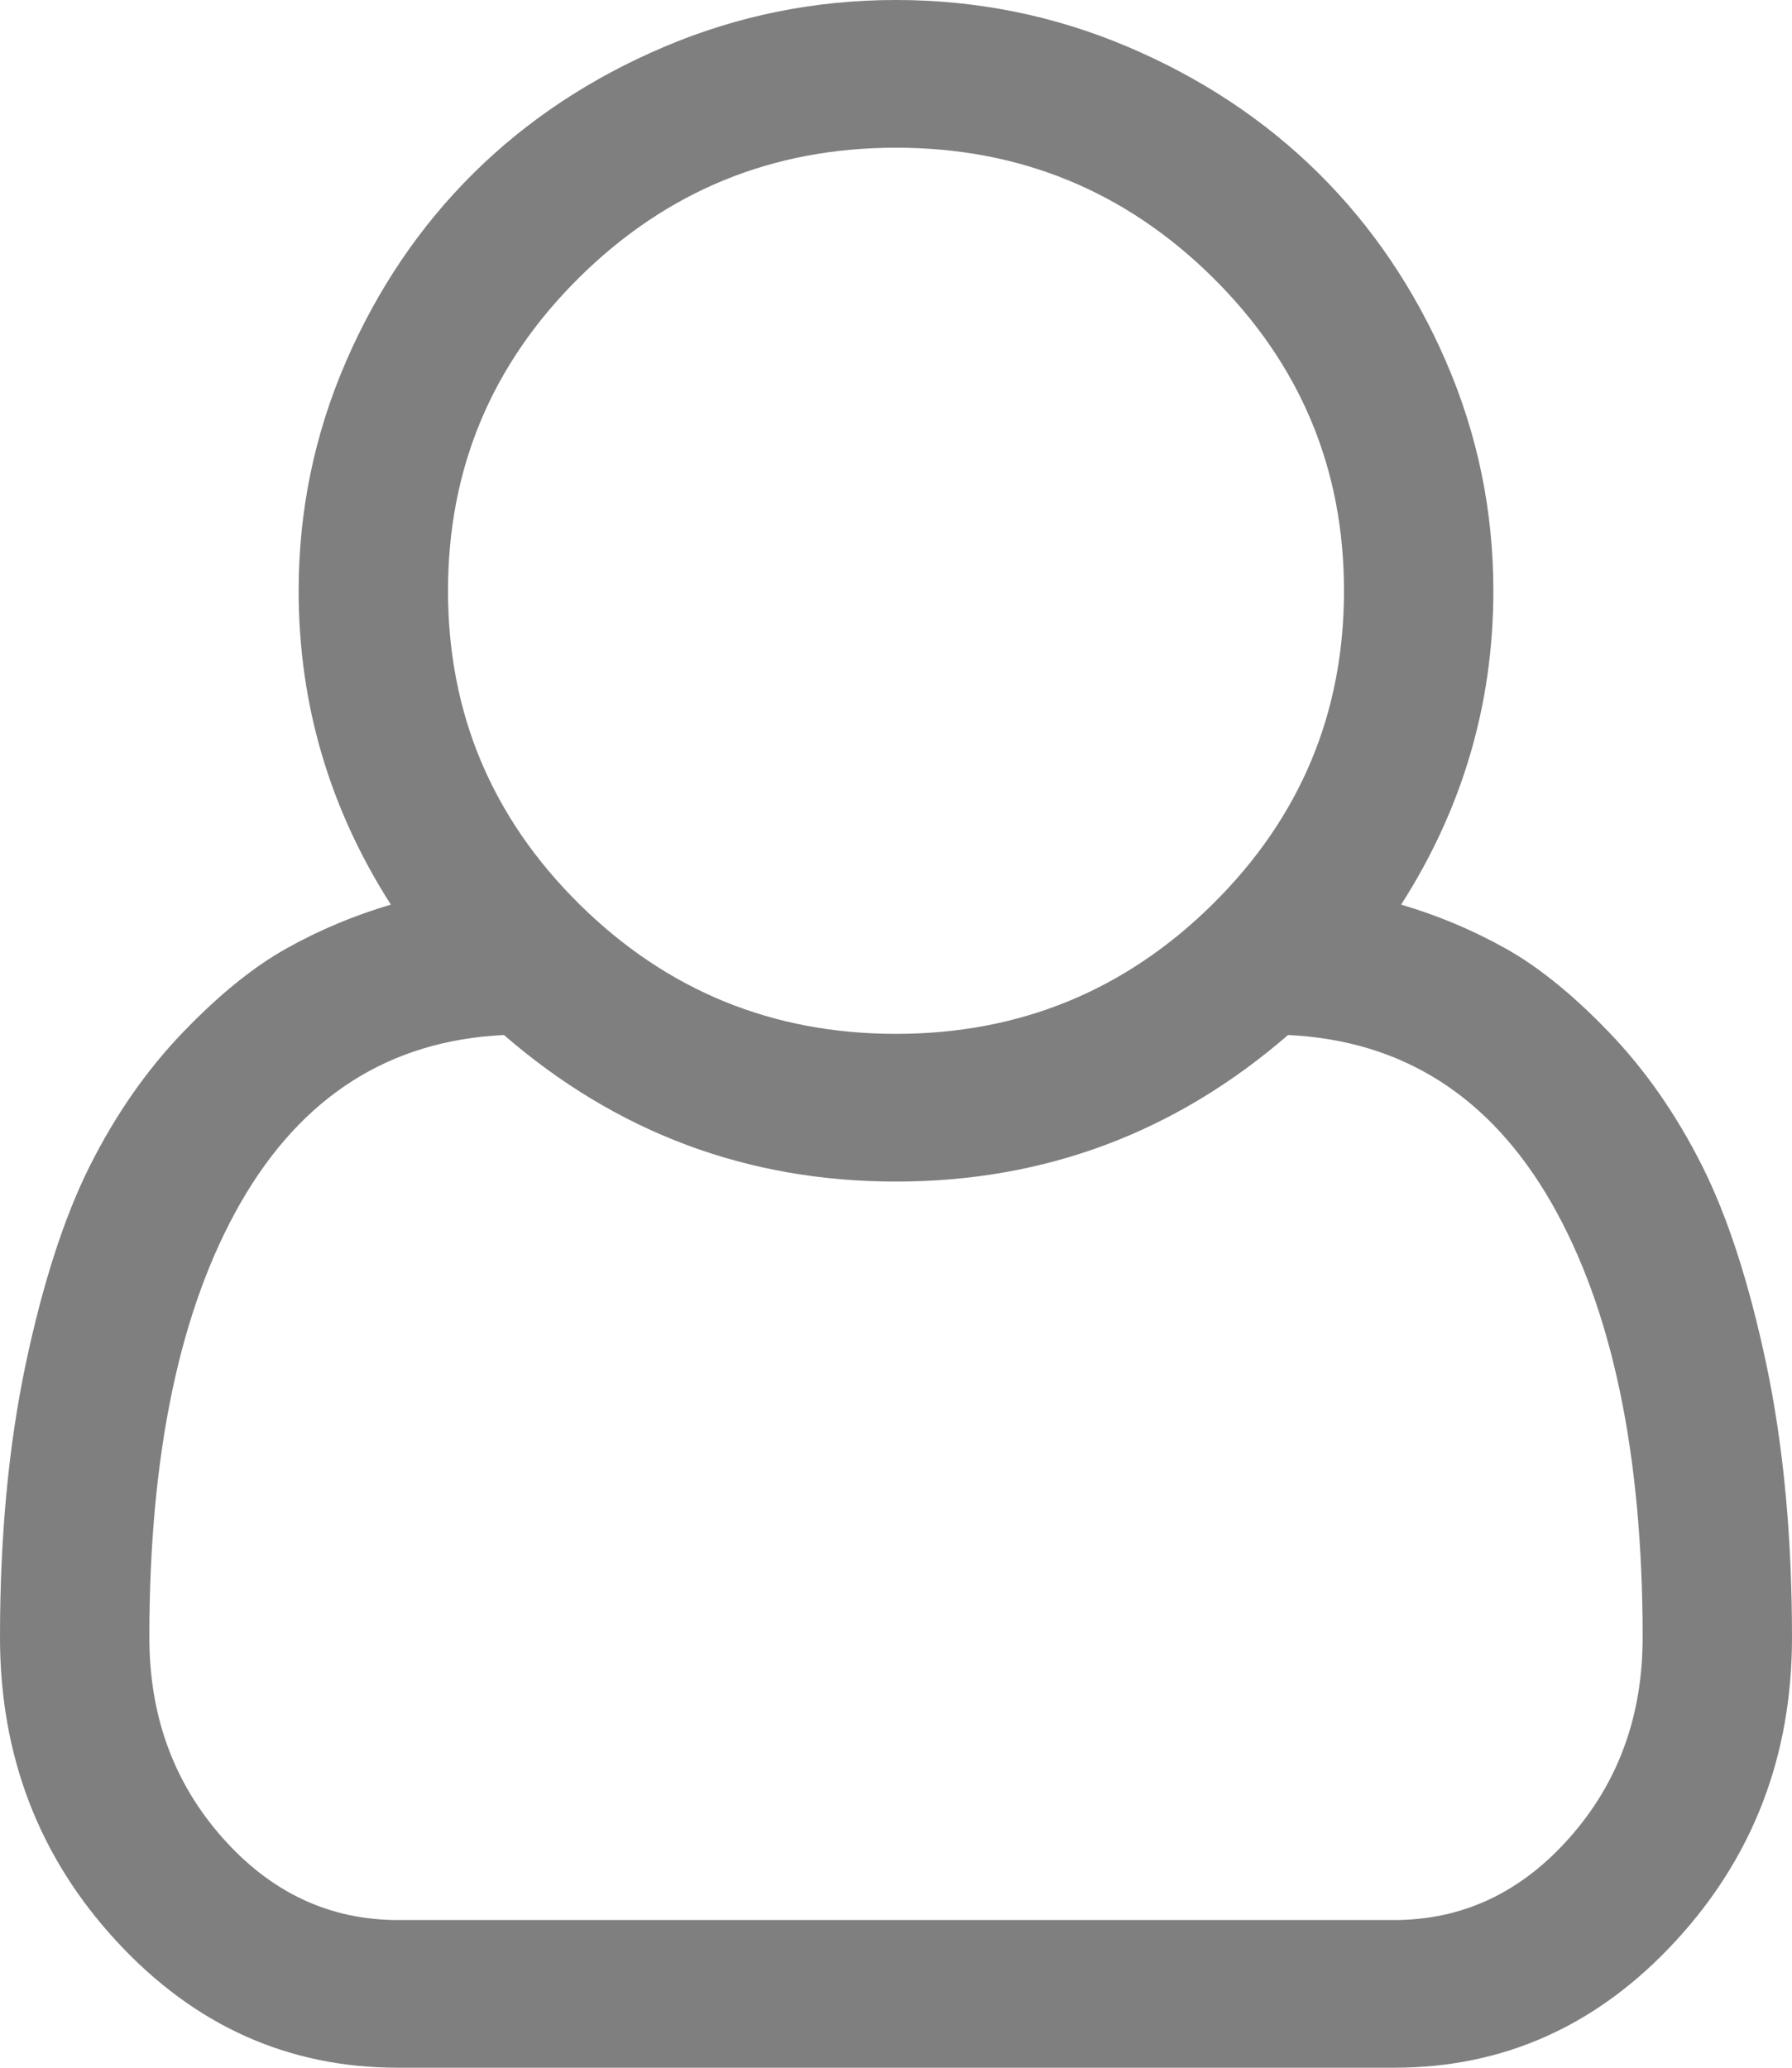 ﻿<?xml version="1.0" encoding="utf-8"?>
<svg version="1.1" xmlns:xlink="http://www.w3.org/1999/xlink" width="26px" height="30px" xmlns="http://www.w3.org/2000/svg">
  <g transform="matrix(1 0 0 1 -571 -2416 )">
    <path d="M 21.667 8.571  C 21.667 10.212  21.221 11.73  20.329 13.125  C 20.86 13.281  21.365 13.493  21.844 13.761  C 22.324 14.029  22.826 14.436  23.351 14.983  C 23.876 15.53  24.324 16.175  24.697 16.917  C 25.069 17.659  25.379 18.619  25.628 19.796  C 25.876 20.974  26 22.294  26 23.756  C 26 25.474  25.436 26.945  24.307 28.167  C 23.179 29.389  21.819 30  20.228 30  L 5.772 30  C 4.181 30  2.821 29.389  1.693 28.167  C 0.564 26.945  0 25.474  0 23.756  C 0 22.294  0.124 20.974  0.372 19.796  C 0.621 18.619  0.931 17.659  1.303 16.917  C 1.676 16.175  2.124 15.53  2.649 14.983  C 3.174 14.436  3.676 14.029  4.156 13.761  C 4.635 13.493  5.14 13.281  5.671 13.125  C 4.779 11.73  4.333 10.212  4.333 8.571  C 4.333 7.411  4.562 6.303  5.019 5.248  C 5.476 4.194  6.094 3.281  6.872 2.511  C 7.651 1.741  8.574 1.13  9.64 0.678  C 10.706 0.226  11.826 0  13 0  C 14.174 0  15.294 0.226  16.36 0.678  C 17.426 1.13  18.349 1.741  19.128 2.511  C 19.906 3.281  20.524 4.194  20.981 5.248  C 21.438 6.303  21.667 7.411  21.667 8.571  Z M 17.596 4.026  C 16.326 2.771  14.794 2.143  13 2.143  C 11.206 2.143  9.674 2.771  8.404 4.026  C 7.135 5.282  6.5 6.797  6.5 8.571  C 6.5 10.346  7.135 11.861  8.404 13.117  C 9.674 14.372  11.206 15  13 15  C 14.794 15  16.326 14.372  17.596 13.117  C 18.865 11.861  19.5 10.346  19.5 8.571  C 19.5 6.797  18.865 5.282  17.596 4.026  Z M 5.772 27.857  L 20.228 27.857  C 21.221 27.857  22.07 27.458  22.775 26.66  C 23.481 25.862  23.833 24.894  23.833 23.756  C 23.833 21.088  23.39 18.984  22.505 17.444  C 21.619 15.904  20.346 15.095  18.688 15.017  C 17.051 16.434  15.155 17.143  13 17.143  C 10.845 17.143  8.949 16.434  7.312 15.017  C 5.654 15.095  4.381 15.904  3.495 17.444  C 2.61 18.984  2.167 21.088  2.167 23.756  C 2.167 24.894  2.519 25.862  3.225 26.66  C 3.93 27.458  4.779 27.857  5.772 27.857  Z " fill-rule="nonzero" fill="#7f7f7f" stroke="none" transform="matrix(1 0 0 1 571 2416 )" />
  </g>
</svg>
